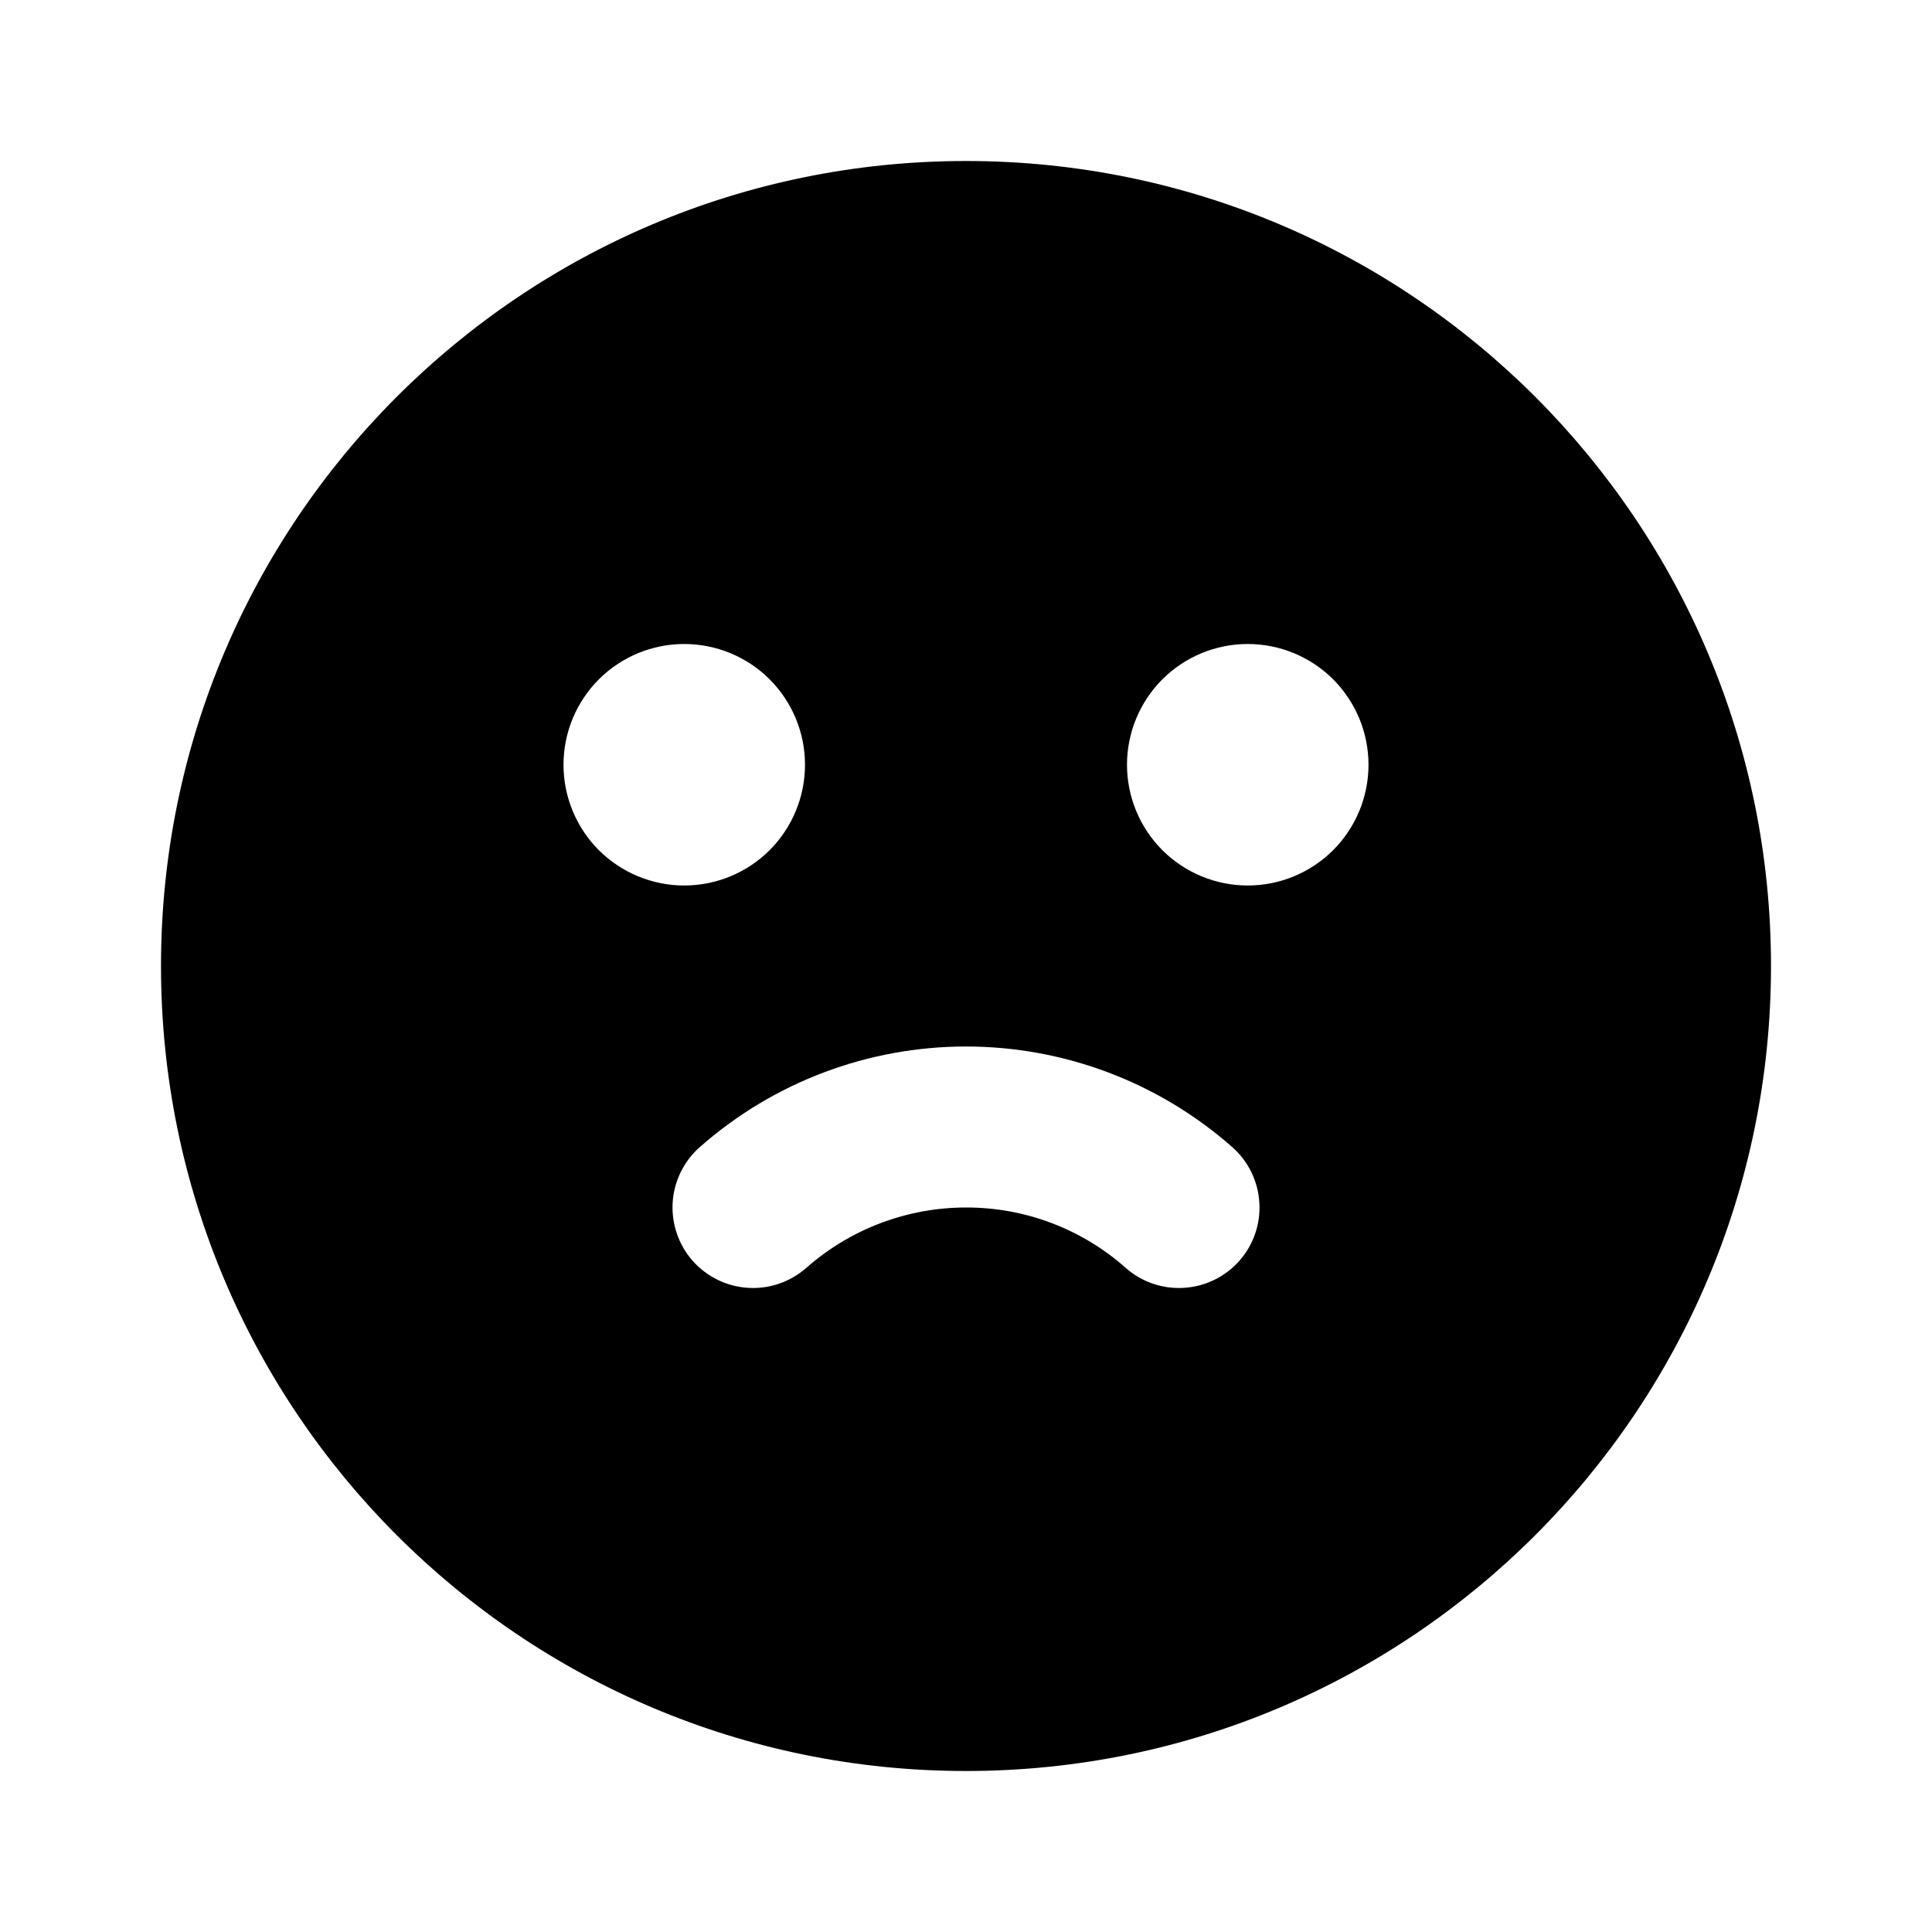 <svg width="24" height="24" viewBox="0 0 24 24" fill="none" xmlns="http://www.w3.org/2000/svg">
<path fill-rule="evenodd" clip-rule="evenodd" d="M12 2C17.523 2 22 6.477 22 12C22 17.523 17.523 22 12 22C6.477 22 2 17.523 2 12C2 6.477 6.477 2 12 2ZM12 13C10.782 13 9.606 13.444 8.693 14.25C8.494 14.425 8.373 14.673 8.356 14.937C8.34 15.202 8.429 15.463 8.604 15.662C8.78 15.86 9.027 15.982 9.292 15.998C9.557 16.015 9.817 15.925 10.016 15.75C10.564 15.267 11.269 15 12 15C12.731 14.998 13.437 15.265 13.984 15.75C14.183 15.926 14.443 16.015 14.708 15.998C14.973 15.982 15.22 15.861 15.396 15.662C15.572 15.463 15.661 15.203 15.644 14.938C15.628 14.673 15.507 14.426 15.308 14.25C14.394 13.444 13.218 13 12 13ZM8.5 8C8.102 8 7.721 8.158 7.439 8.439C7.158 8.721 7 9.102 7 9.5C7 9.898 7.158 10.279 7.439 10.561C7.721 10.842 8.102 11 8.5 11C8.898 11 9.279 10.842 9.561 10.561C9.842 10.279 10 9.898 10 9.5C10 9.102 9.842 8.721 9.561 8.439C9.279 8.158 8.898 8 8.5 8ZM15.5 8C15.102 8 14.721 8.158 14.439 8.439C14.158 8.721 14 9.102 14 9.5C14 9.898 14.158 10.279 14.439 10.561C14.721 10.842 15.102 11 15.5 11C15.898 11 16.279 10.842 16.561 10.561C16.842 10.279 17 9.898 17 9.5C17 9.102 16.842 8.721 16.561 8.439C16.279 8.158 15.898 8 15.5 8Z" fill="black"/>
</svg>
